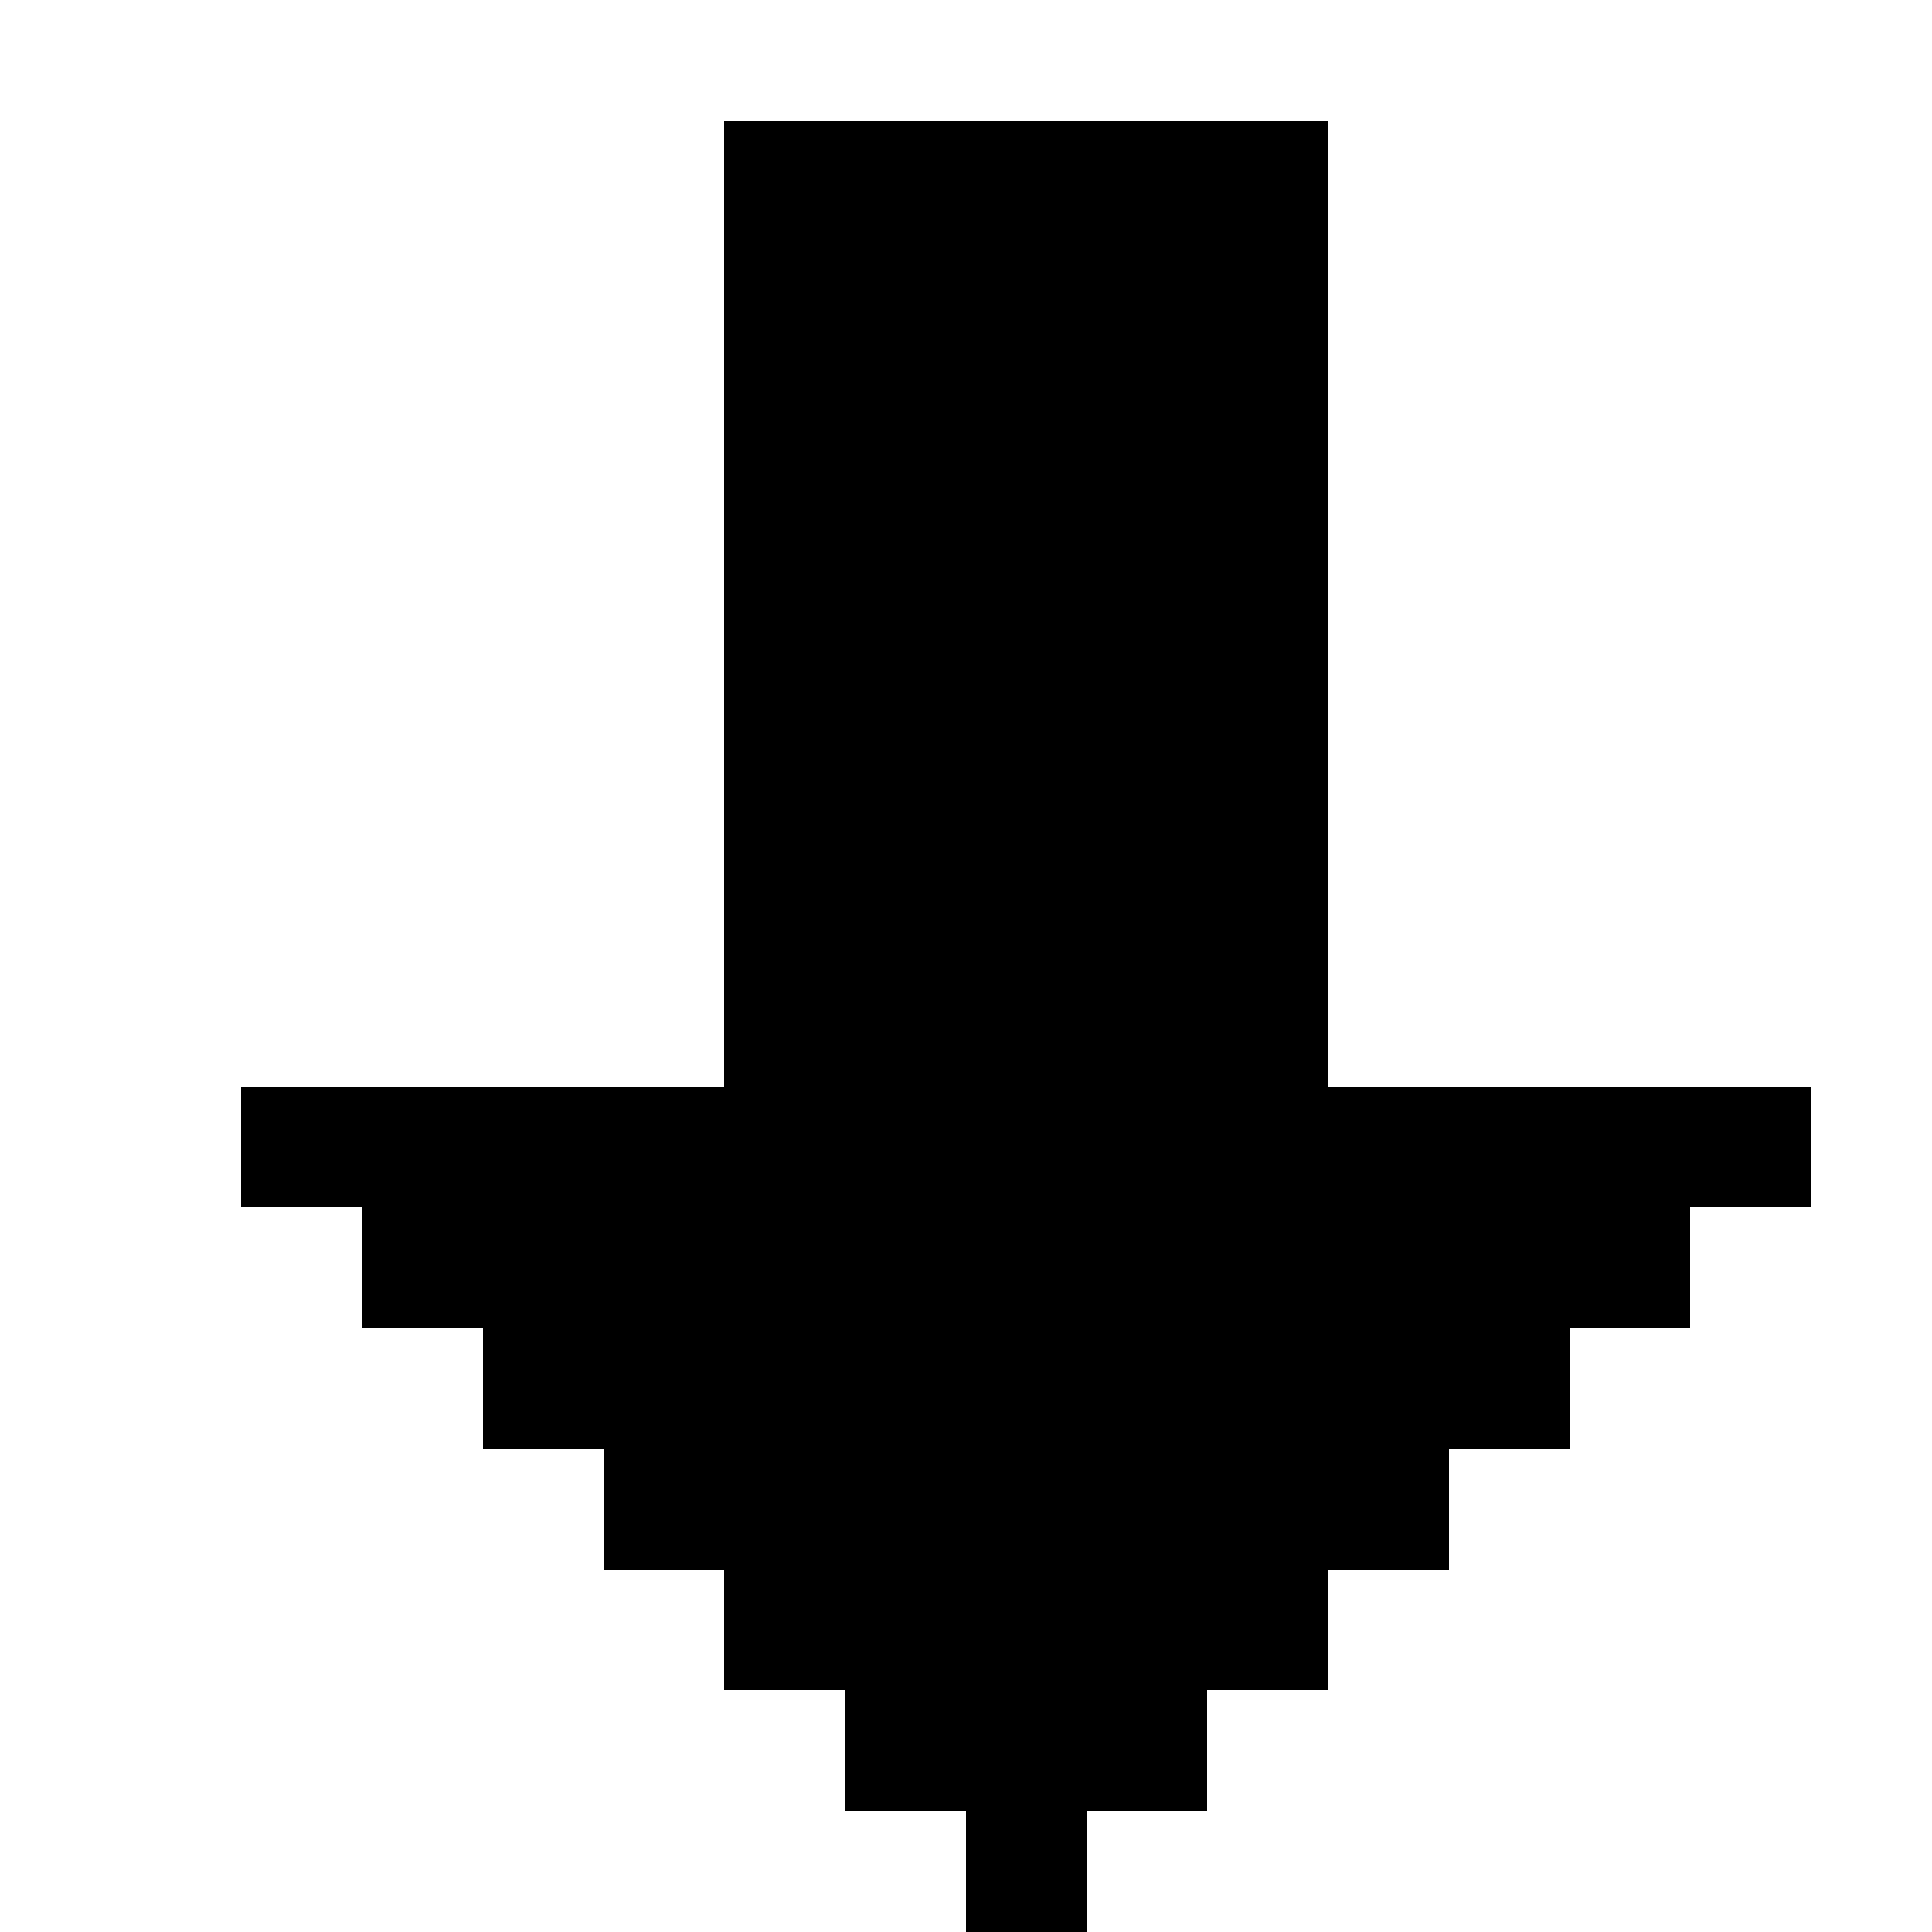 <svg xmlns="http://www.w3.org/2000/svg" shape-rendering="crispEdges" viewBox="0 -0.5 16 16"><path stroke="#000" d="M6 1h5M6 2h5M6 3h5M6 4h5M6 5h5M6 6h5M6 7h5M6 8h5M2 9h13M3 10h11M4 11h9m-8 1h7m-6 1h5m-4 1h3m-2 1h1"/></svg>